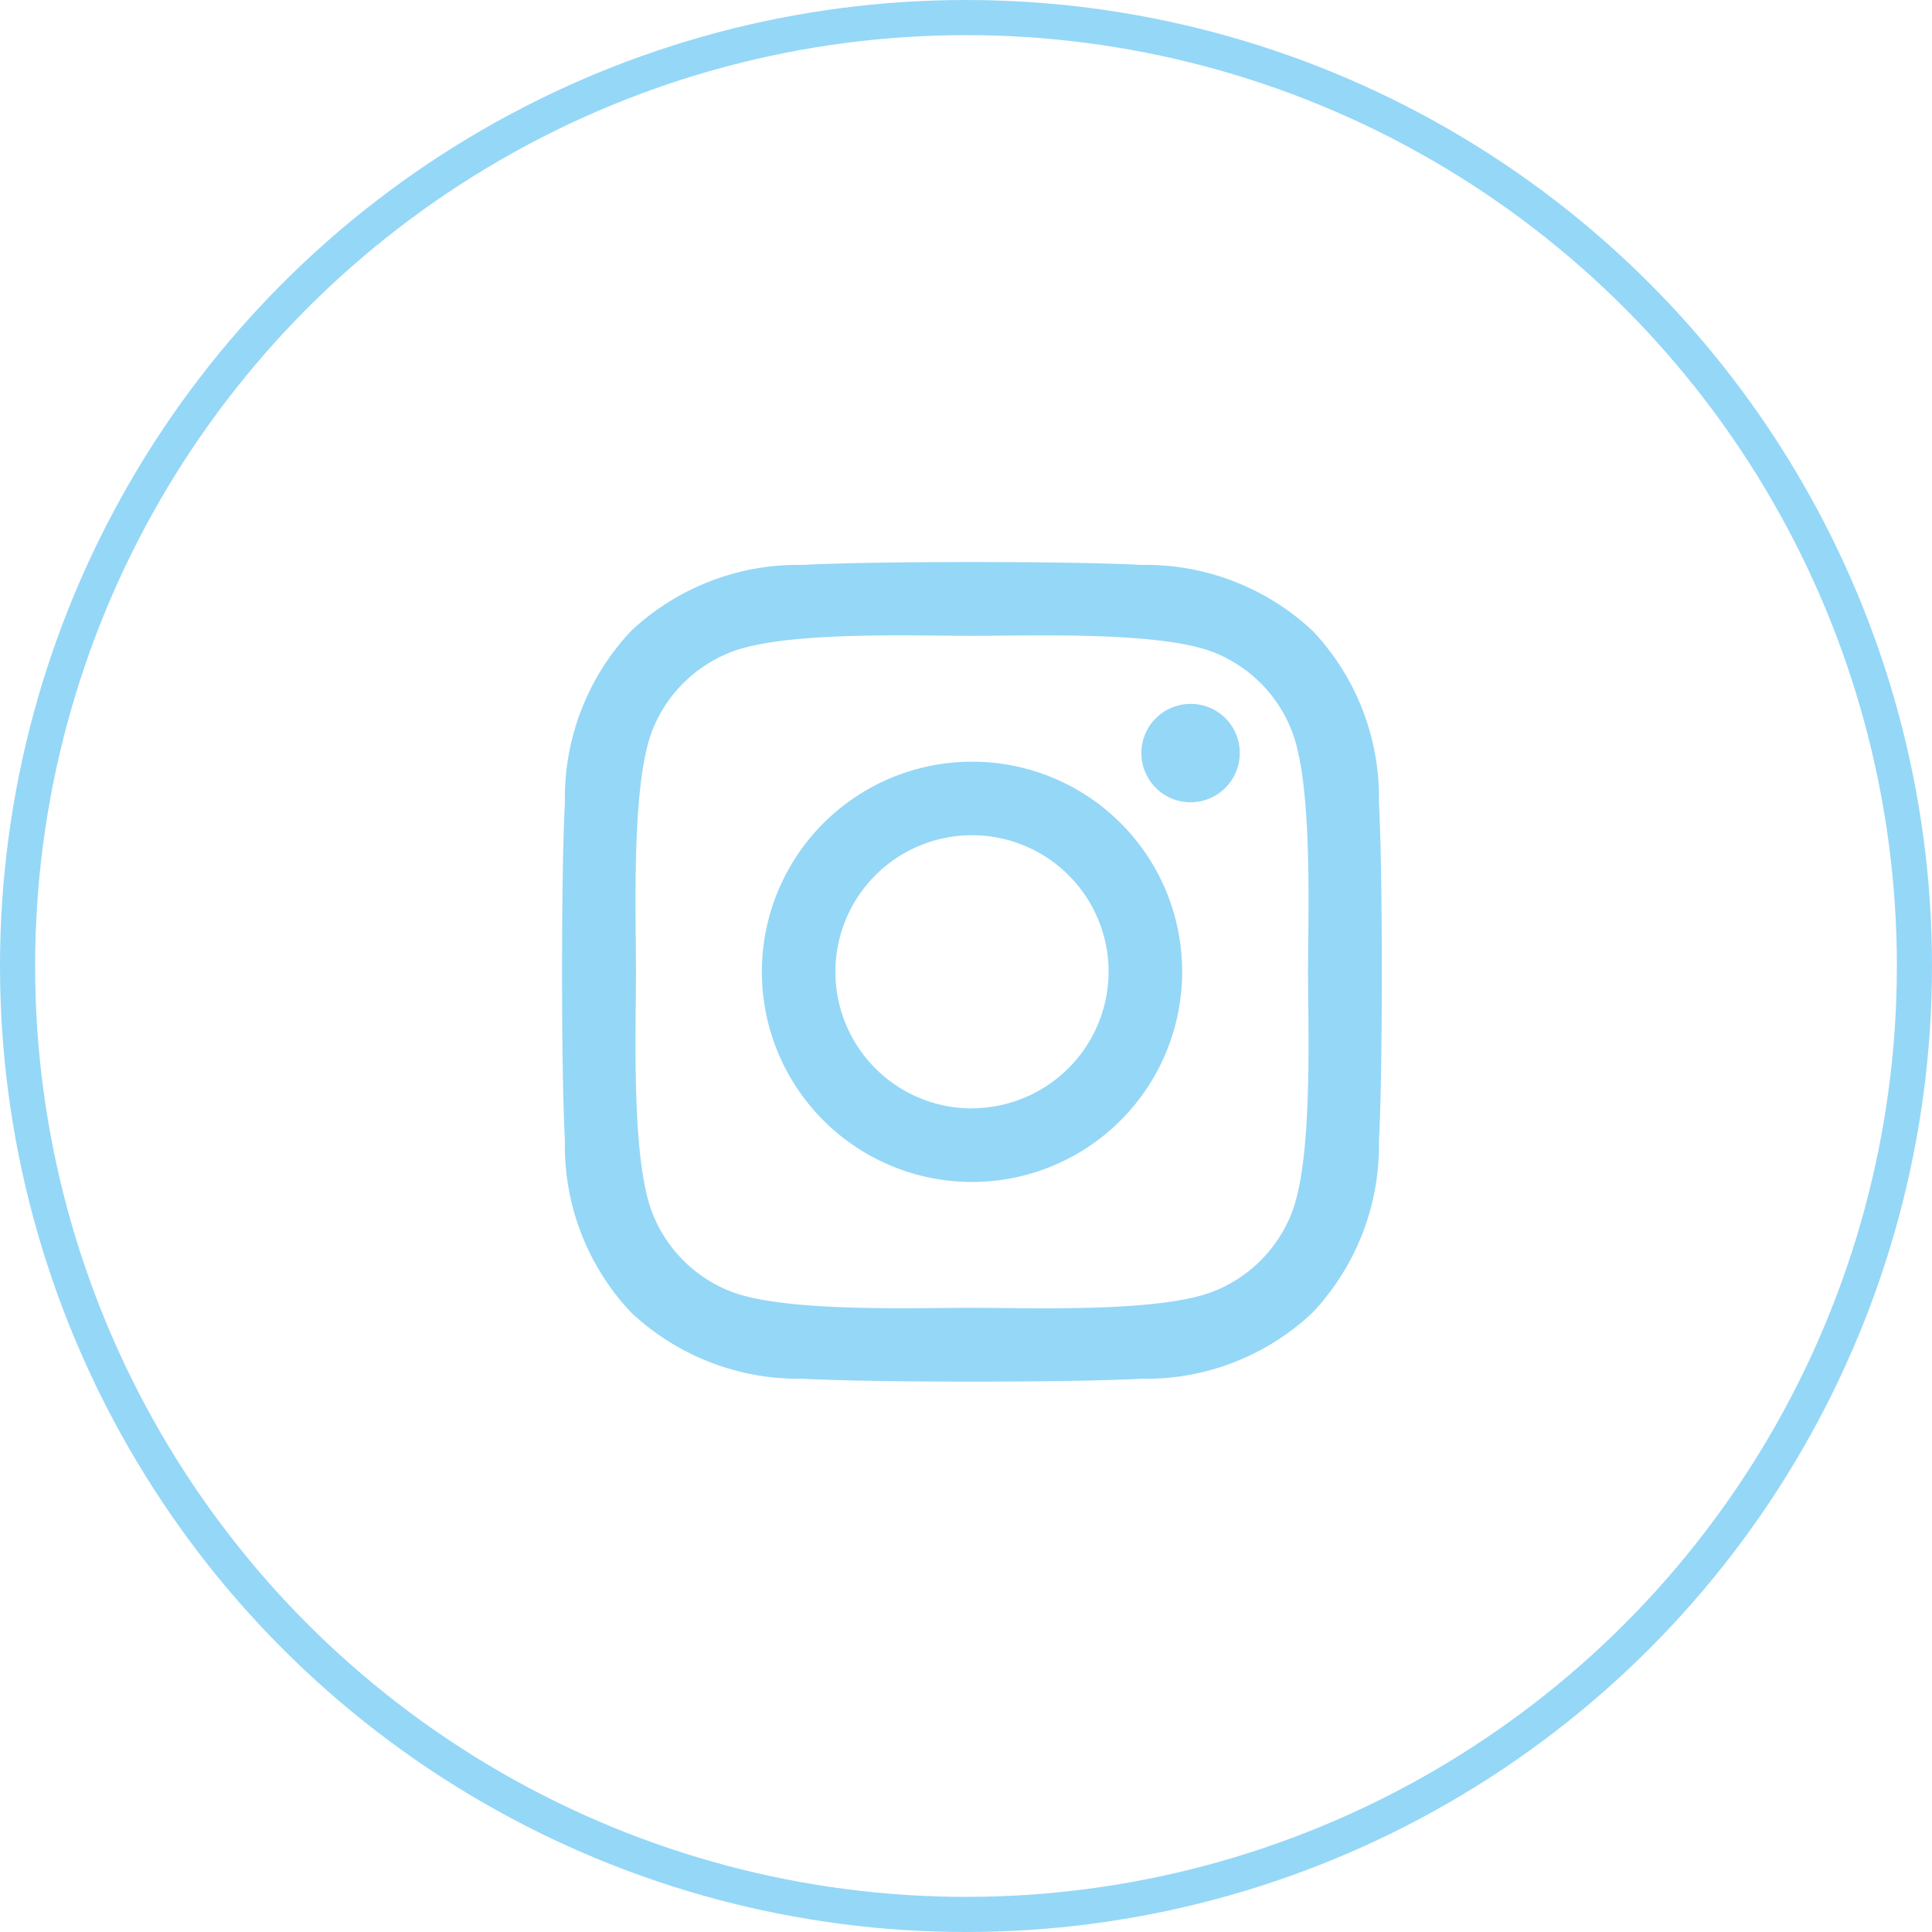 <svg xmlns="http://www.w3.org/2000/svg" width="55" height="55" viewBox="0 0 55 55">
  <g id="Instagram" transform="translate(-1578 -7343)">
    <g id="Ellipse_18" data-name="Ellipse 18" transform="translate(1578 7343)" fill="none" stroke="#95d7f7" stroke-width="1">
      <circle cx="27.5" cy="27.5" r="27.5" stroke="none"/>
      <circle cx="27.5" cy="27.5" r="27" fill="none"/>
    </g>
    <path id="Icon_awesome-instagram" data-name="Icon awesome-instagram" d="M11.666,7.922A5.982,5.982,0,1,0,17.648,13.9,5.973,5.973,0,0,0,11.666,7.922Zm0,9.871A3.889,3.889,0,1,1,15.555,13.9a3.9,3.9,0,0,1-3.889,3.889ZM19.288,7.677a1.4,1.4,0,1,1-1.4-1.4A1.392,1.392,0,0,1,19.288,7.677ZM23.25,9.093A6.905,6.905,0,0,0,21.366,4.2,6.95,6.95,0,0,0,16.477,2.32c-1.926-.109-7.7-.109-9.627,0A6.941,6.941,0,0,0,1.961,4.2,6.928,6.928,0,0,0,.077,9.088c-.109,1.926-.109,7.7,0,9.627A6.905,6.905,0,0,0,1.961,23.6,6.959,6.959,0,0,0,6.85,25.488c1.926.109,7.7.109,9.627,0A6.905,6.905,0,0,0,21.366,23.6a6.95,6.95,0,0,0,1.885-4.889c.109-1.926.109-7.7,0-9.621ZM20.762,20.782A3.937,3.937,0,0,1,18.544,23c-1.536.609-5.18.469-6.878.469S6.319,23.6,4.789,23a3.937,3.937,0,0,1-2.218-2.218C1.961,19.246,2.1,15.6,2.1,13.9s-.135-5.347.469-6.878A3.937,3.937,0,0,1,4.789,4.808c1.536-.609,5.18-.469,6.878-.469s5.347-.135,6.878.469a3.937,3.937,0,0,1,2.218,2.218c.609,1.536.469,5.18.469,6.878S21.371,19.251,20.762,20.782Z" transform="translate(1594.005 7356.762)" fill="#95d7f7"/>
  </g>
</svg>
